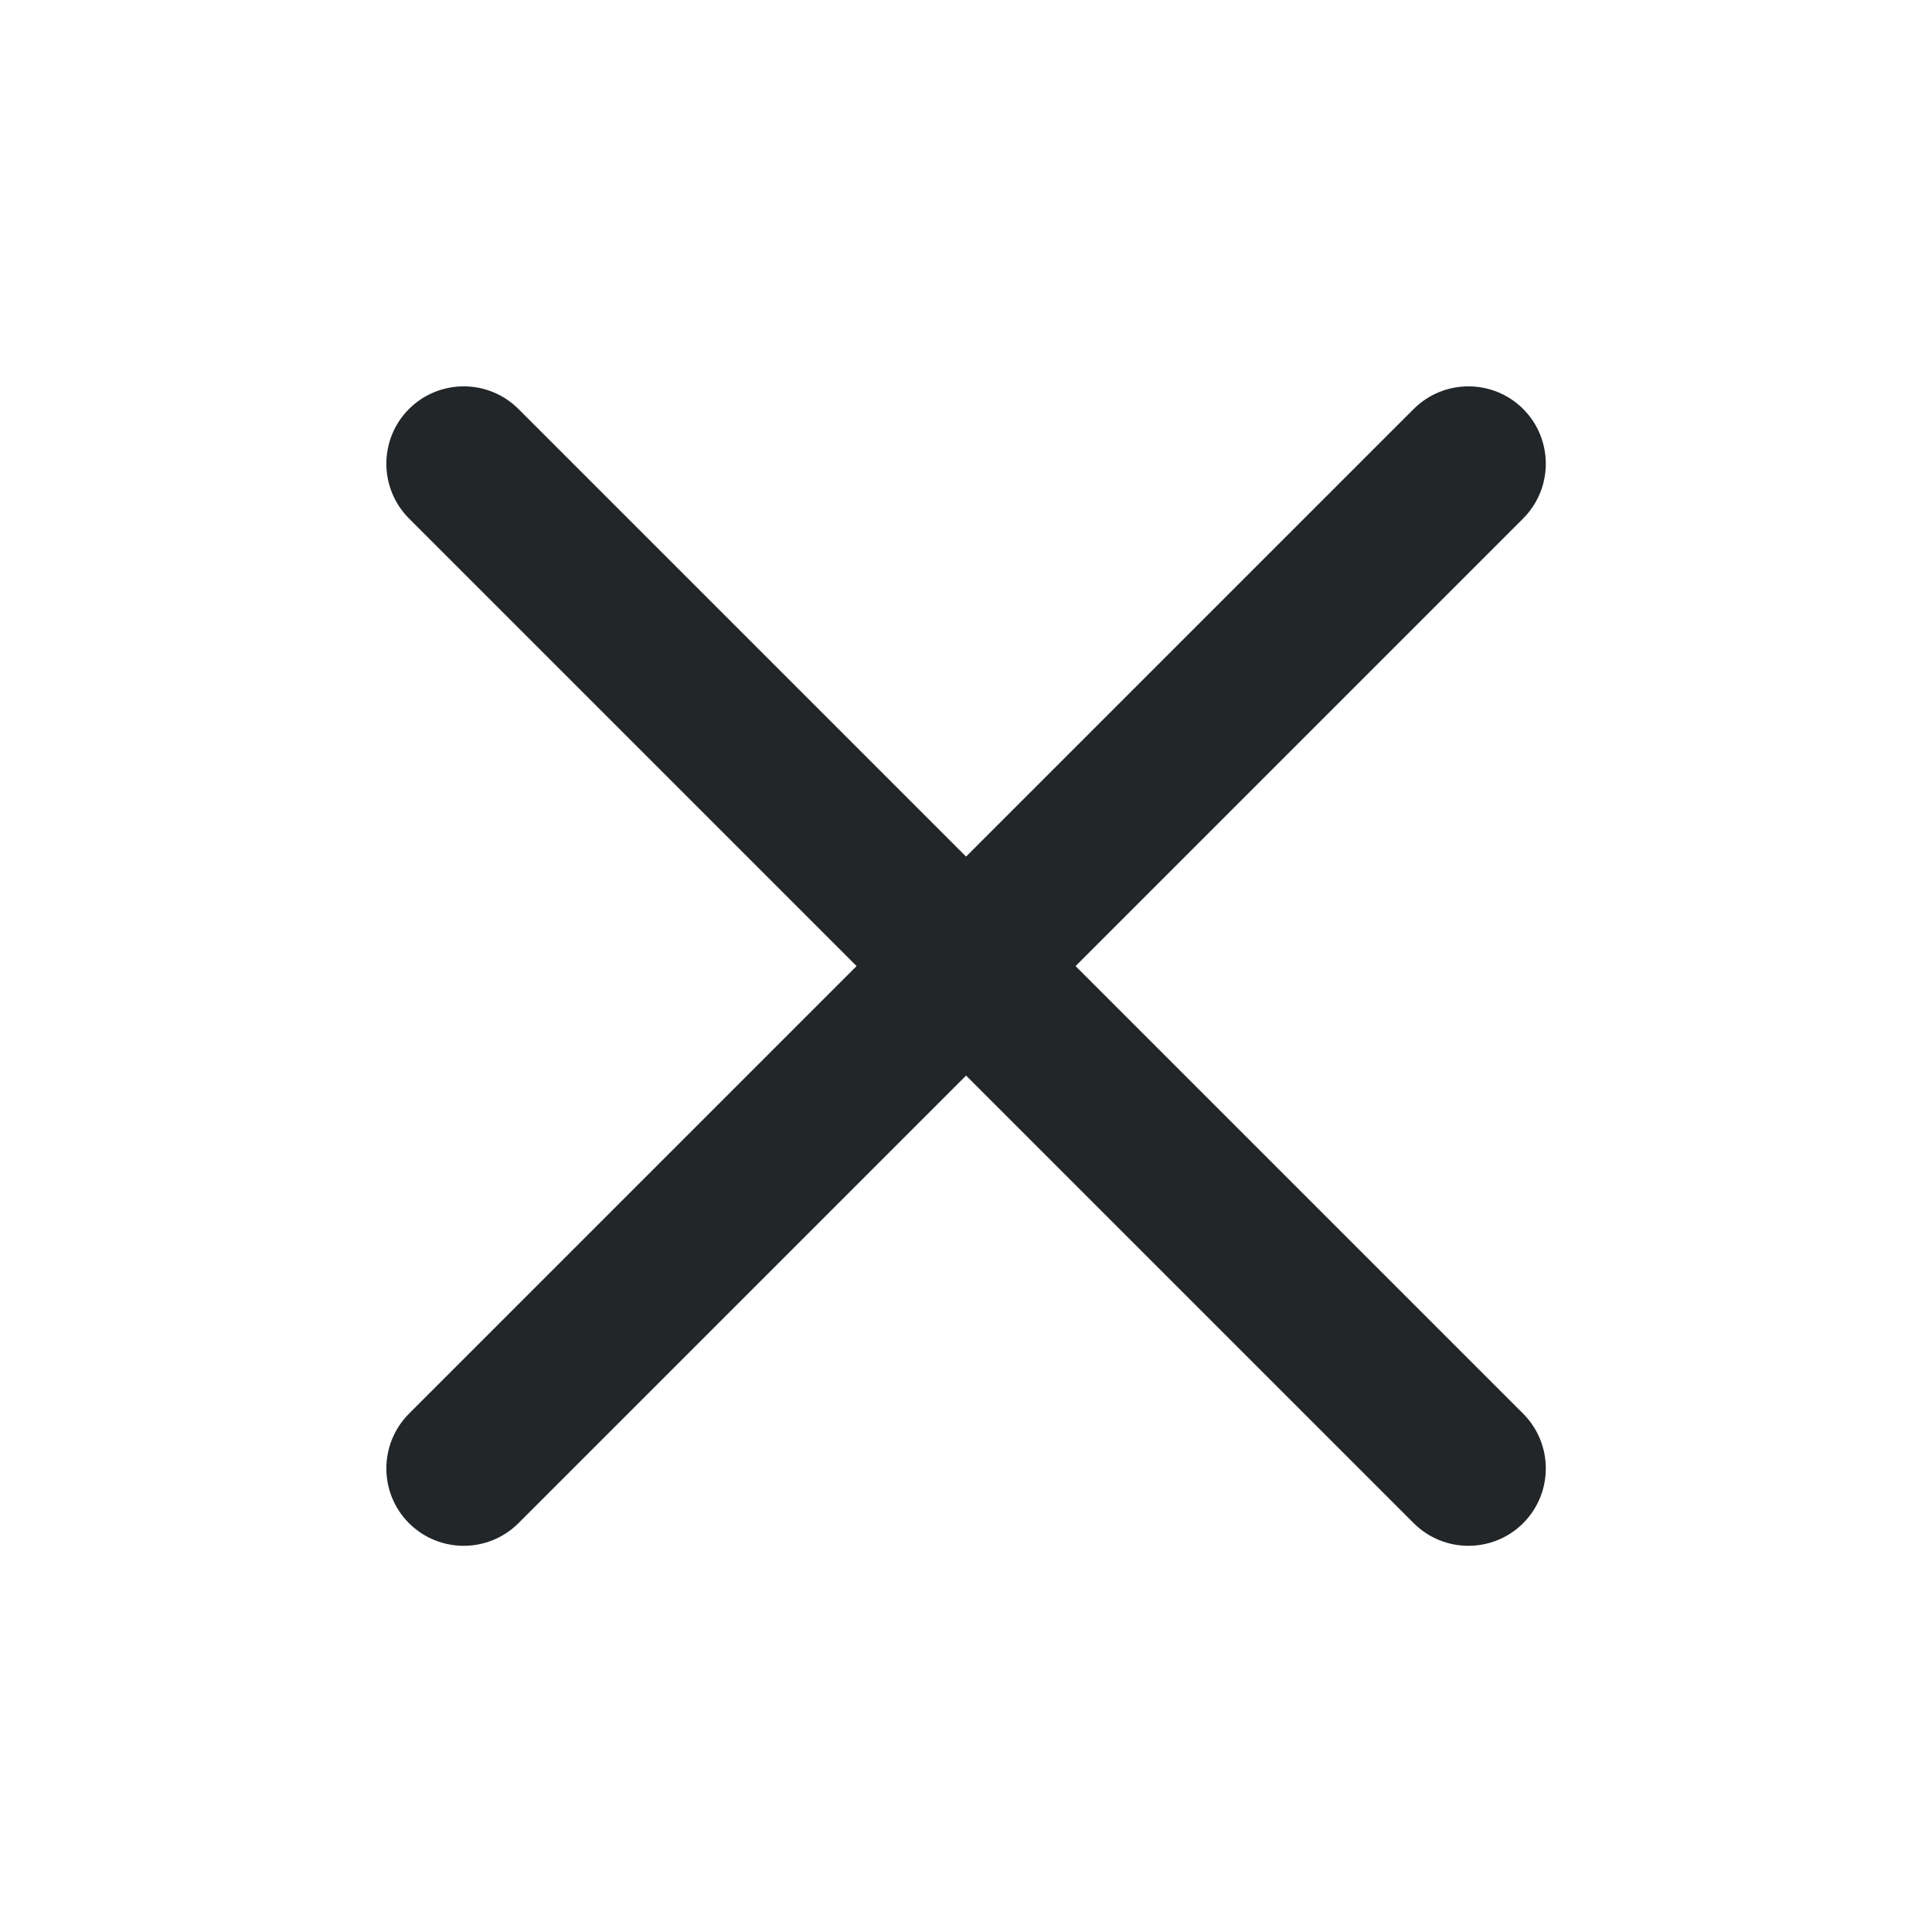 <?xml version='1.0' encoding='UTF-8' standalone='no'?>
<svg baseProfile="tiny" height="5.292mm" version="1.2" viewBox="0 0 50 50" width="5.292mm" xmlns="http://www.w3.org/2000/svg" xmlns:xlink="http://www.w3.org/1999/xlink">
    <style id="current-color-scheme" type="text/css">.ColorScheme-Text {color:#232629;}</style>
    <title>Qt SVG Document</title>
    <desc>Auto-generated by Helium window decoration</desc>
    <defs/>
    <g fill="none" fill-rule="evenodd" stroke="black" stroke-linecap="square" stroke-linejoin="bevel" stroke-width="1">
        <g class="ColorScheme-Text" fill="currentColor" fill-opacity="1" font-family="Adwaita Sans" font-size="33.333" font-style="normal" font-weight="400" stroke="none" transform="matrix(2.778,0,0,2.778,0,0)">
            <path d="M4.83,3.81 L14.19,13.17 C14.471,13.452 14.471,13.908 14.19,14.19 C13.908,14.471 13.452,14.471 13.17,14.19 L3.81,4.83 C3.529,4.548 3.529,4.092 3.81,3.81 C4.092,3.529 4.548,3.529 4.83,3.81 " fill-rule="nonzero" vector-effect="none"/>
            <path d="M14.19,4.83 L4.83,14.19 C4.548,14.471 4.092,14.471 3.81,14.19 C3.529,13.908 3.529,13.452 3.81,13.17 L13.17,3.81 C13.452,3.529 13.908,3.529 14.19,3.81 C14.471,4.092 14.471,4.548 14.19,4.83 " fill-rule="nonzero" vector-effect="none"/>
        </g>
    </g>
</svg>
